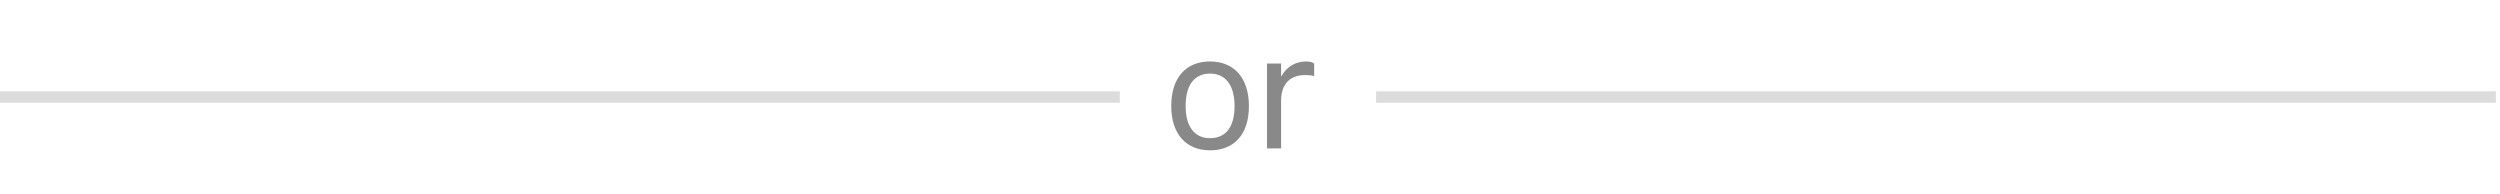 <svg width="219" height="17" viewBox="0 0 219 17" fill="none" xmlns="http://www.w3.org/2000/svg">
<g clip-path="url(#clip0_1_927)">
<path d="M106.004 13.168C103.876 13.168 102.602 11.712 102.602 9.29C102.602 6.77 103.918 5.384 106.004 5.384C108.132 5.384 109.406 6.868 109.406 9.29C109.406 11.796 108.09 13.168 106.004 13.168ZM106.004 12.104C107.39 12.104 108.146 11.11 108.146 9.29C108.146 7.484 107.376 6.448 106.004 6.448C104.618 6.448 103.862 7.456 103.862 9.29C103.862 11.082 104.632 12.104 106.004 12.104ZM110.992 13V5.566H112.224V6.714C112.728 5.804 113.526 5.384 114.422 5.384C114.716 5.384 114.982 5.454 115.122 5.566V6.672C114.912 6.602 114.646 6.574 114.352 6.574C112.868 6.574 112.224 7.498 112.224 8.842V13H110.992Z" fill="#898989"/>
<rect y="8" width="98.091" height="1" fill="#DCDCDC"/>
<rect x="120.545" y="8" width="98.091" height="1" fill="#DCDCDC"/>
</g>
<defs>
<clipPath id="clip0_1_927">
<rect width="218.636" height="17" fill="white"/>
</clipPath>
</defs>
</svg>
